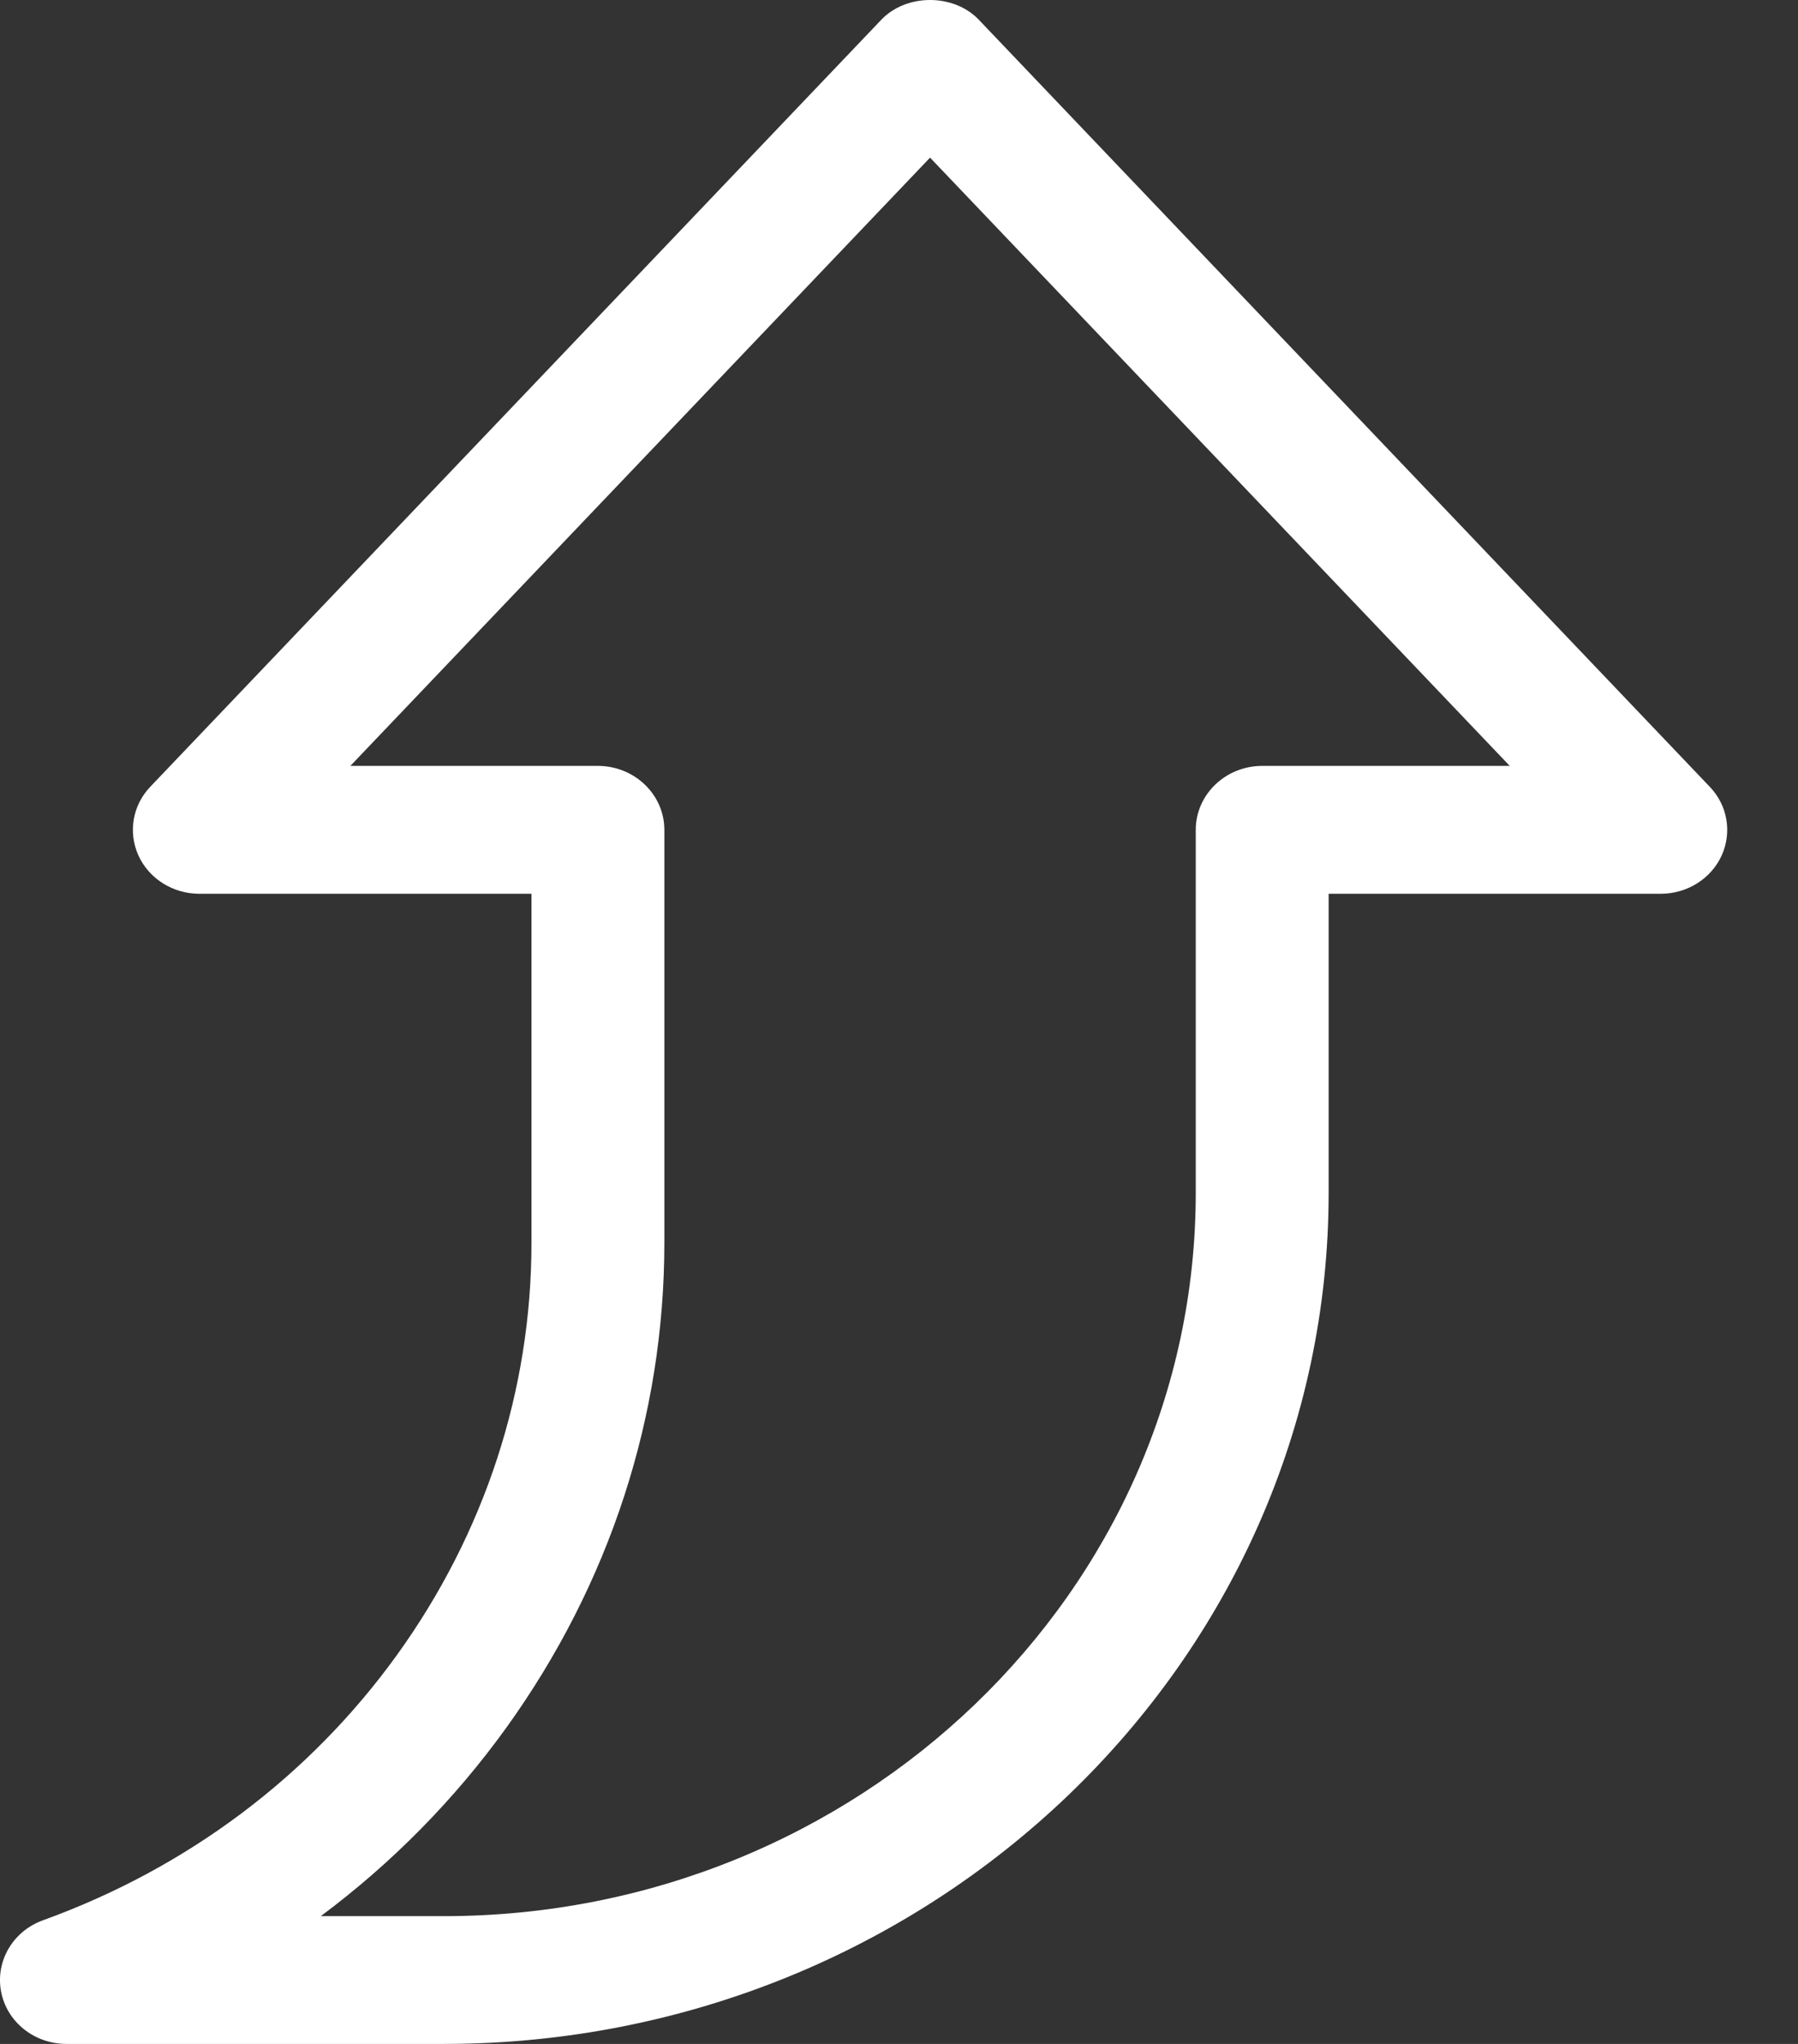 <svg width="22" height="25" viewBox="0 0 22 25" fill="#fff" xmlns="http://www.w3.org/2000/svg">
<rect x="0" y="0" width="22" height="25" fill="#333333" stroke="none"/>
<path d="M20.919 9.622L11.978 0.243C11.671 -0.081 11.089 -0.081 10.782 0.243L1.84 9.622C1.621 9.85 1.566 10.181 1.694 10.464C1.824 10.749 2.117 10.932 2.439 10.932H6.503V15.199C6.503 17.004 5.934 18.747 4.859 20.24C3.786 21.728 2.287 22.851 0.527 23.487C0.158 23.62 -0.057 23.987 0.013 24.359C0.083 24.731 0.42 25 0.813 25H5.43C11.401 25 16.257 20.329 16.257 14.589V10.932H20.321C20.643 10.932 20.936 10.749 21.066 10.464C21.194 10.181 21.139 9.85 20.919 9.622ZM15.444 9.368C14.995 9.368 14.631 9.719 14.631 10.15V14.589C14.631 19.468 10.504 23.437 5.43 23.437H3.925C4.793 22.79 5.558 22.016 6.196 21.131C7.46 19.374 8.129 17.323 8.129 15.199V10.15C8.129 9.719 7.764 9.368 7.316 9.368H4.287L11.38 1.928L18.473 9.368H15.444Z" fill="white"/>
</svg>
